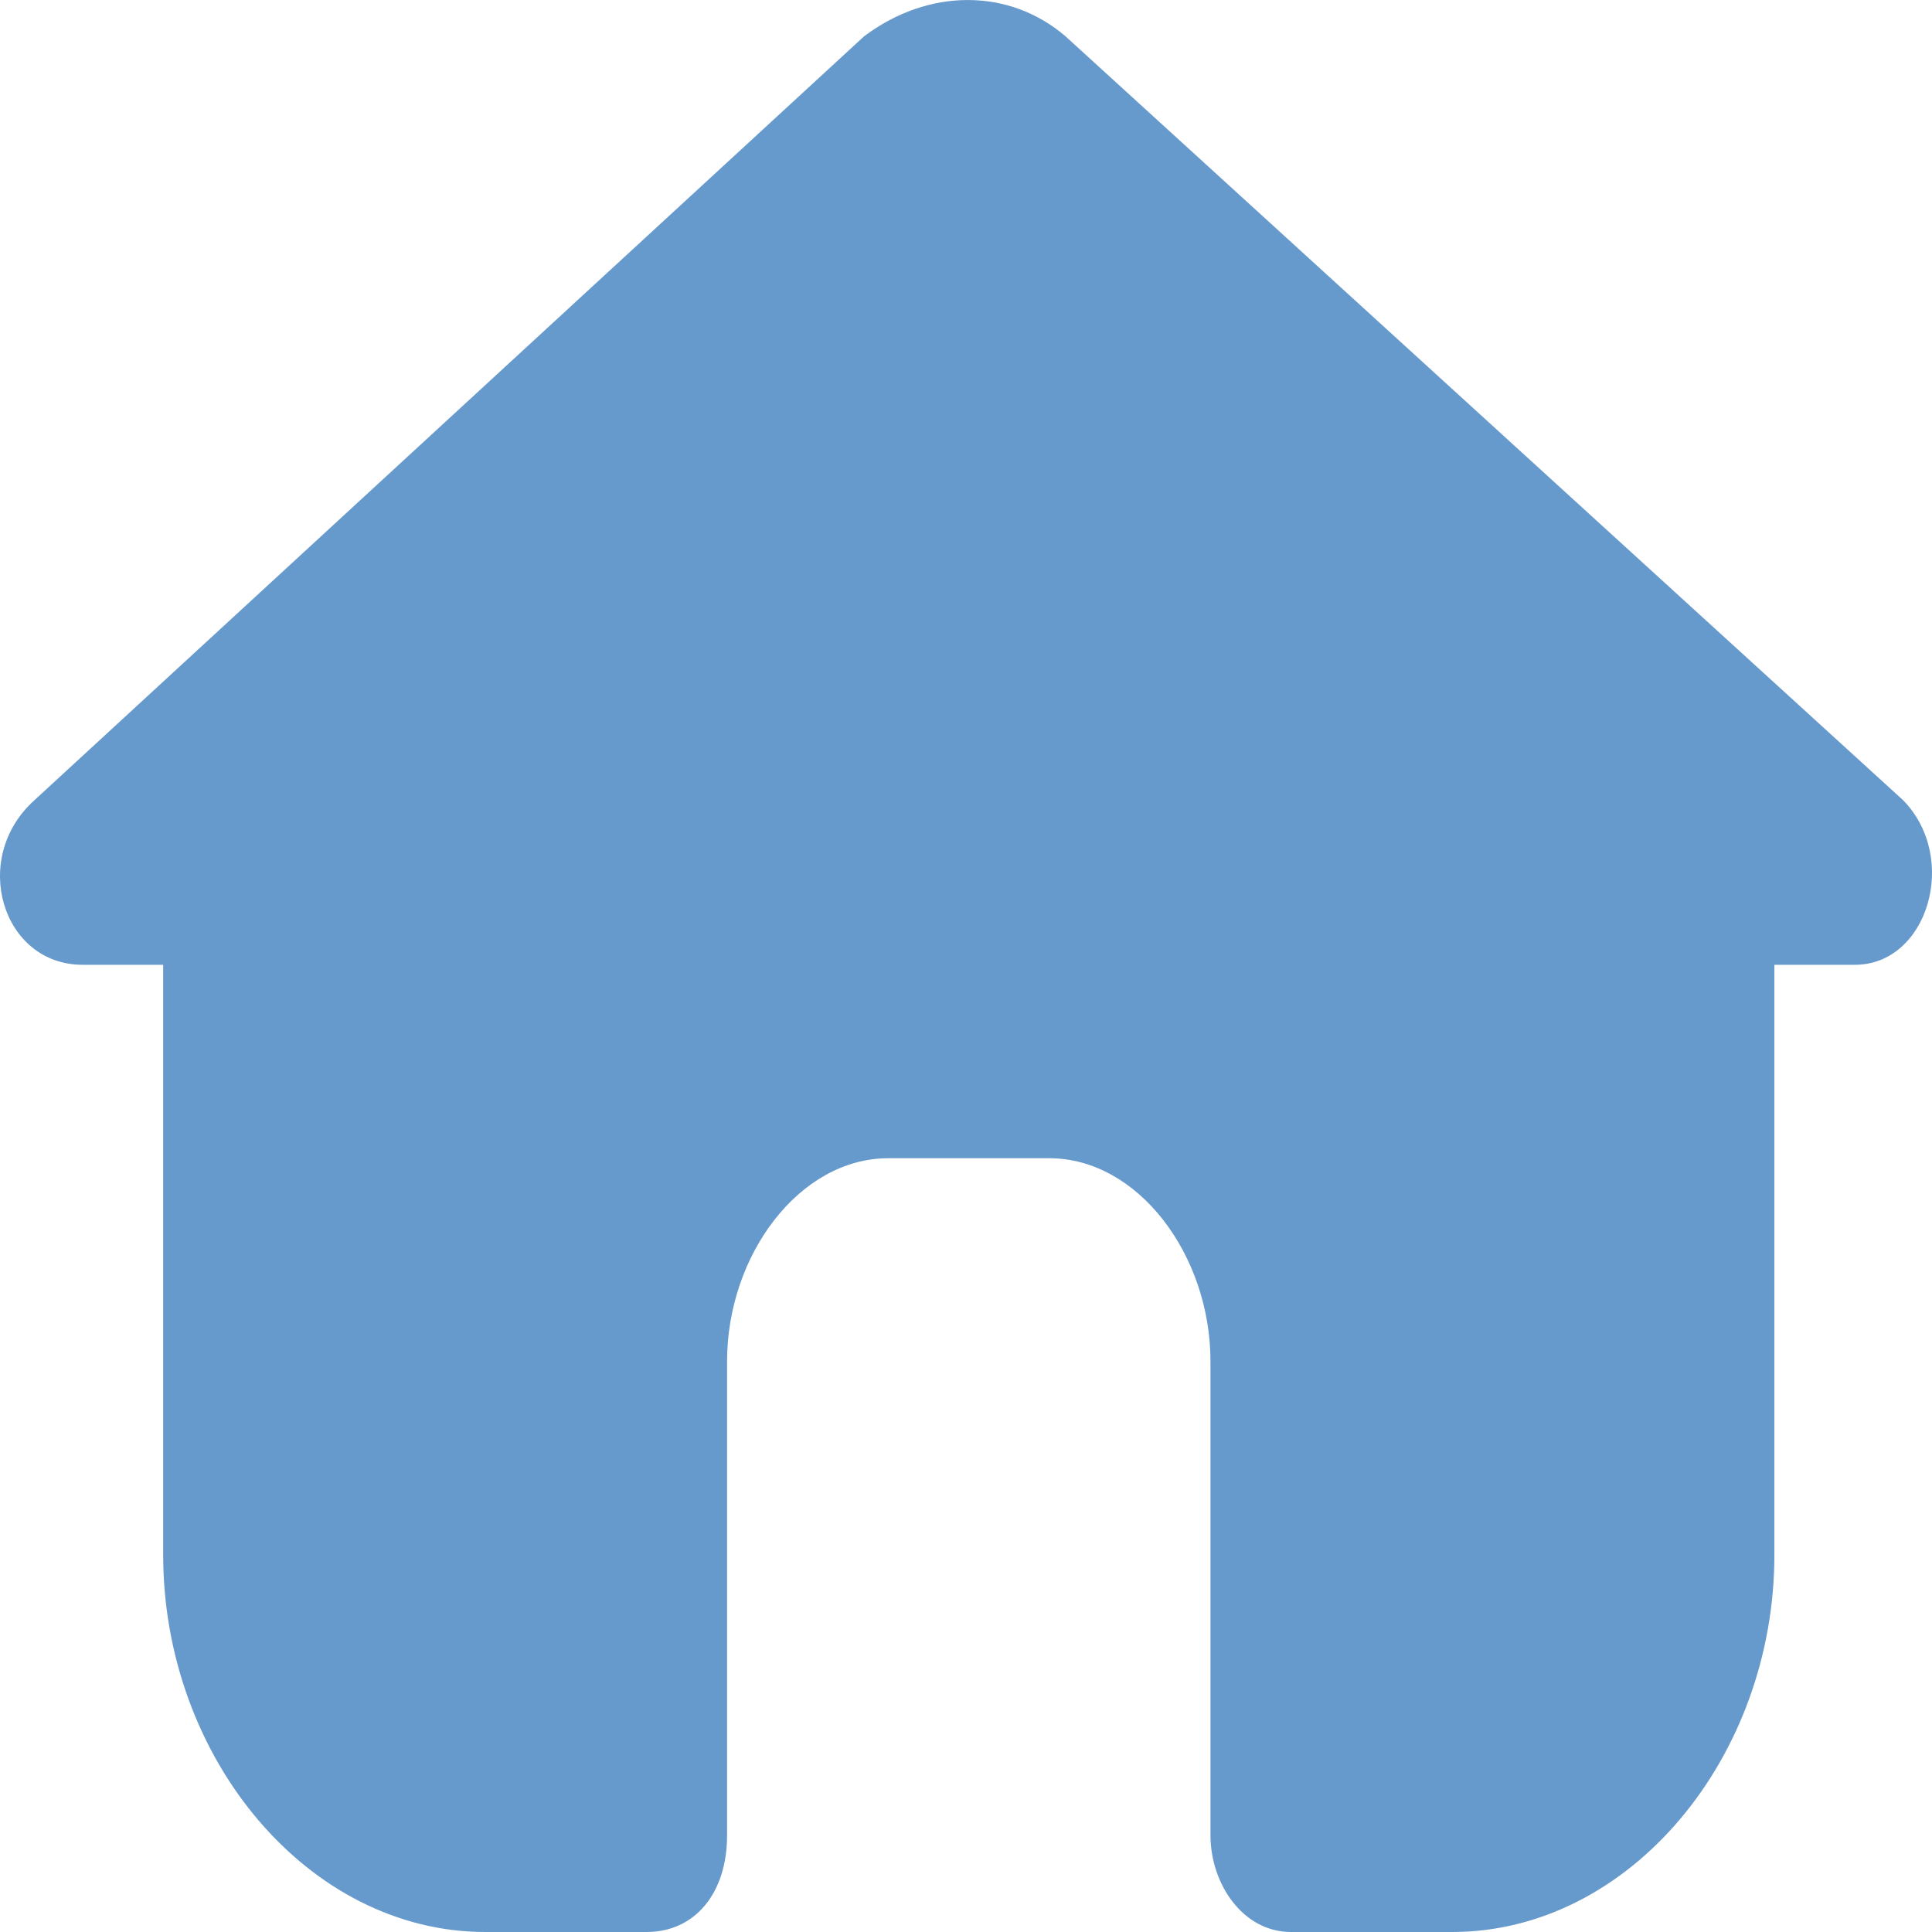 <svg width="24" height="24" viewBox="0 0 24 24" fill="none" xmlns="http://www.w3.org/2000/svg">
<path d="M23.643 9.942L13.236 0.451C12.535 -0.15 11.534 -0.15 10.734 0.451L0.426 9.942C-0.375 10.663 0.026 11.985 1.026 11.985H2.027V19.314C2.027 21.837 3.828 24 6.03 24H8.032C8.632 24 9.032 23.519 9.032 22.799V16.911C9.032 15.589 9.933 14.388 11.034 14.388H13.035C14.136 14.388 15.037 15.589 15.037 16.911V22.799C15.037 23.399 15.437 24 16.038 24H18.039C20.241 24 22.042 21.837 22.042 19.314V11.985H23.043C23.944 11.985 24.344 10.663 23.643 9.942Z" fill="#6699CC"/>
</svg>
